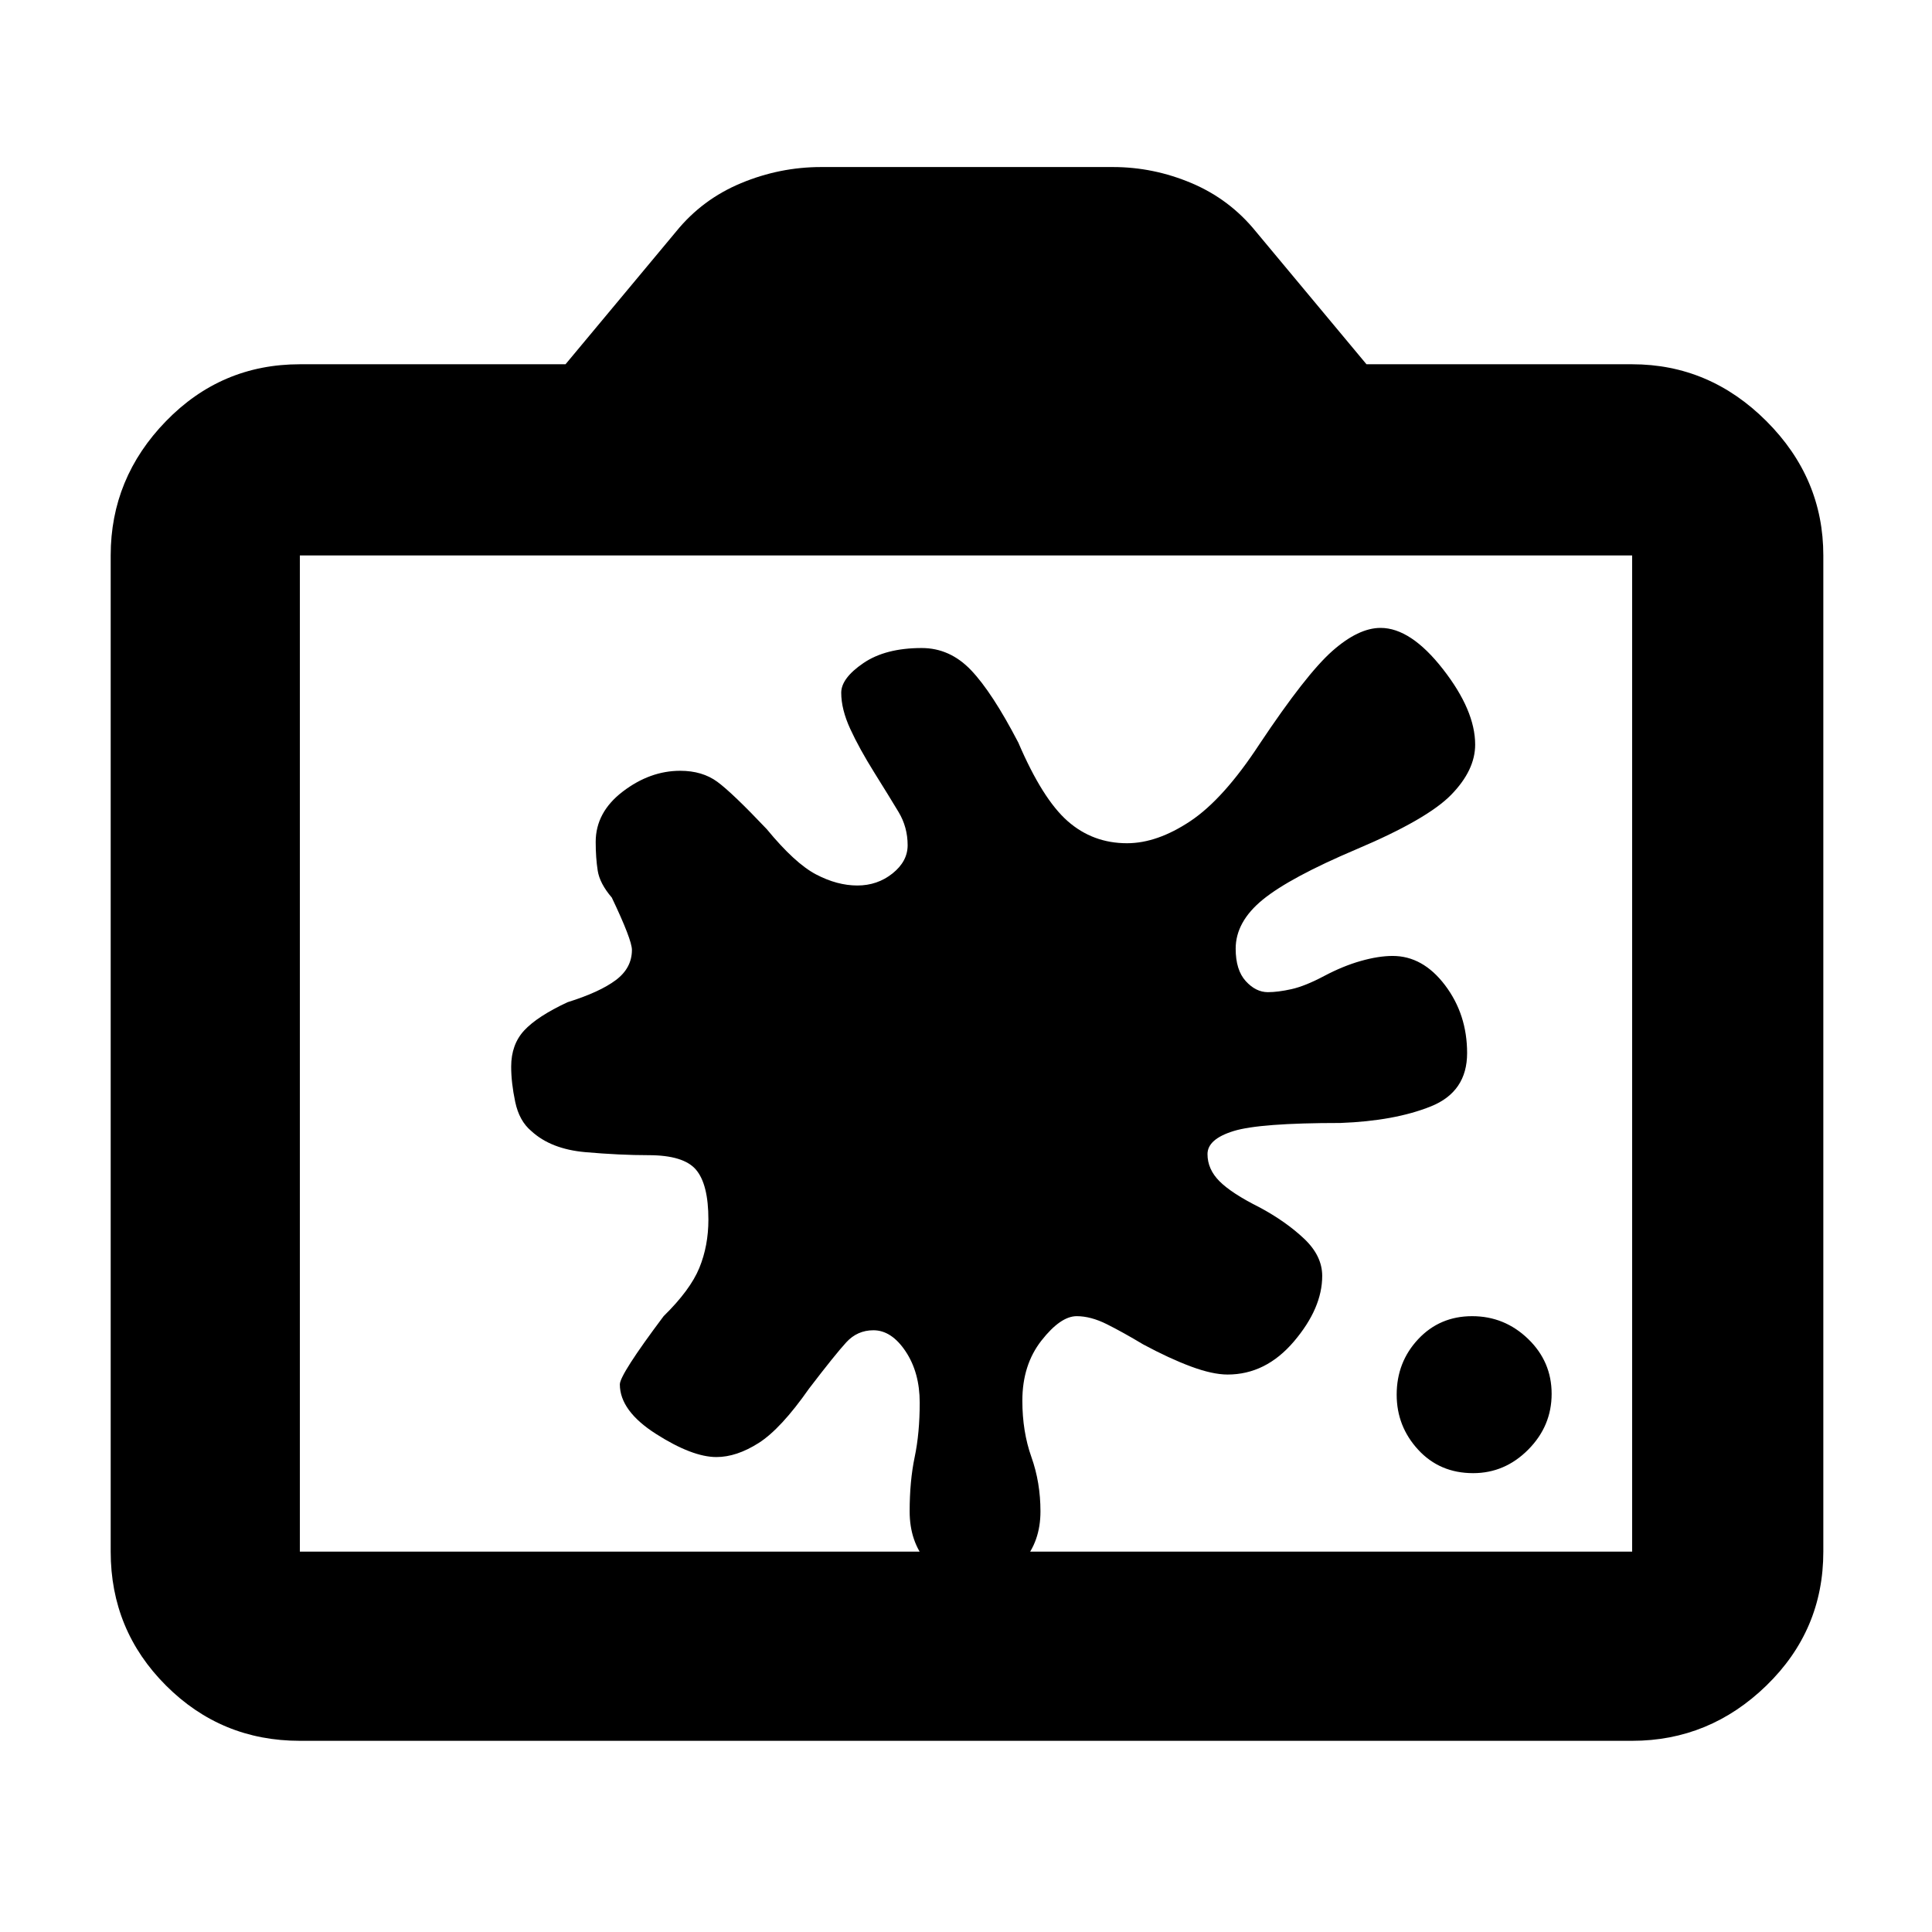 <svg xmlns="http://www.w3.org/2000/svg" width="48" height="48" viewBox="0 96 960 960"><path d="M732 828q-16.588 0-27.294-11.618Q694 804.765 694 789q0-16.176 10.706-27.588Q715.412 750 731.5 750t27.794 11.289Q771 772.578 771 788.583q0 16.005-11.618 27.711Q747.765 828 732 828Zm-298-71q-8 0-13.5 6T402 786q-14 20-25 27t-21 7q-12 0-30-11.471-18-11.47-18-24.647Q308 779 329.75 750q13.25-13 17.75-24t4.5-24q0-17.5-6.135-24.75-6.136-7.25-23.615-7.25-14.25 0-31.375-1.5T264 658q-6-5-8-14.5t-2-17.5q0-11 6.5-18t21.5-14q16-5 24-11t8-15q0-5-10-26-6-7-7-13.388t-1-14.265q0-14.776 13.5-25.061Q323 479 338 479q11 0 18.471 5.5Q363.941 490 381 508q14 17 24.5 22.5T426 536q10 0 17.5-6t7.5-14q0-9-4.5-16.5t-12-19.5q-7.5-12-12-21.769-4.5-9.769-4.5-18 0-7.231 11-14.731t29-7.5q14 0 24.5 11t23.5 36q12 28 24.5 39t29.5 11q15 0 31.5-11t34.316-38.225Q649 431 662 419.5q13-11.5 24-11.5 15 0 31 20.5t16 37.5q0 12.7-11.897 24.9T674 518q-33 14-46.5 25T614 567.391q0 10.609 5 16.109 5 5.5 11 5.5 5 0 11.735-1.5 6.736-1.5 16.167-6.5 9.431-5 18.265-7.5Q685 571 692 571q15 0 26 14.5t11 33.777q0 19.234-18 26.478Q693 653 666 654q-40 0-53 4t-13 11.471Q600 677 606 683t20 13q13 7 22 15.5t9 18.5q0 16-14 32.5T610 779q-7.5 0-18.25-4T568 764q-10-6-18-10t-15-4q-8 0-17.5 12.107T508 792q0 15.357 4.5 28t4.5 27q0 15-8.765 25-8.764 10-24.235 10-15 0-23.5-10t-8.5-25q0-15.062 2.5-27t2.5-27q0-15-7-25.5T434 757ZM149 961q-39.05 0-66.525-27.475Q55 906.05 55 867V372q0-38.463 27.475-66.731Q109.95 277 149 277h132l55-66q13-16 32.24-24 19.239-8 39.76-8h145q20.167 0 39.083 8Q611 195 624 211l55 66h132q38.463 0 66.731 28.269Q906 333.537 906 372v495q0 39.05-28.269 66.525Q849.463 961 811 961H149Zm0-94h662V372H149v495Zm331-248Z"/></svg>